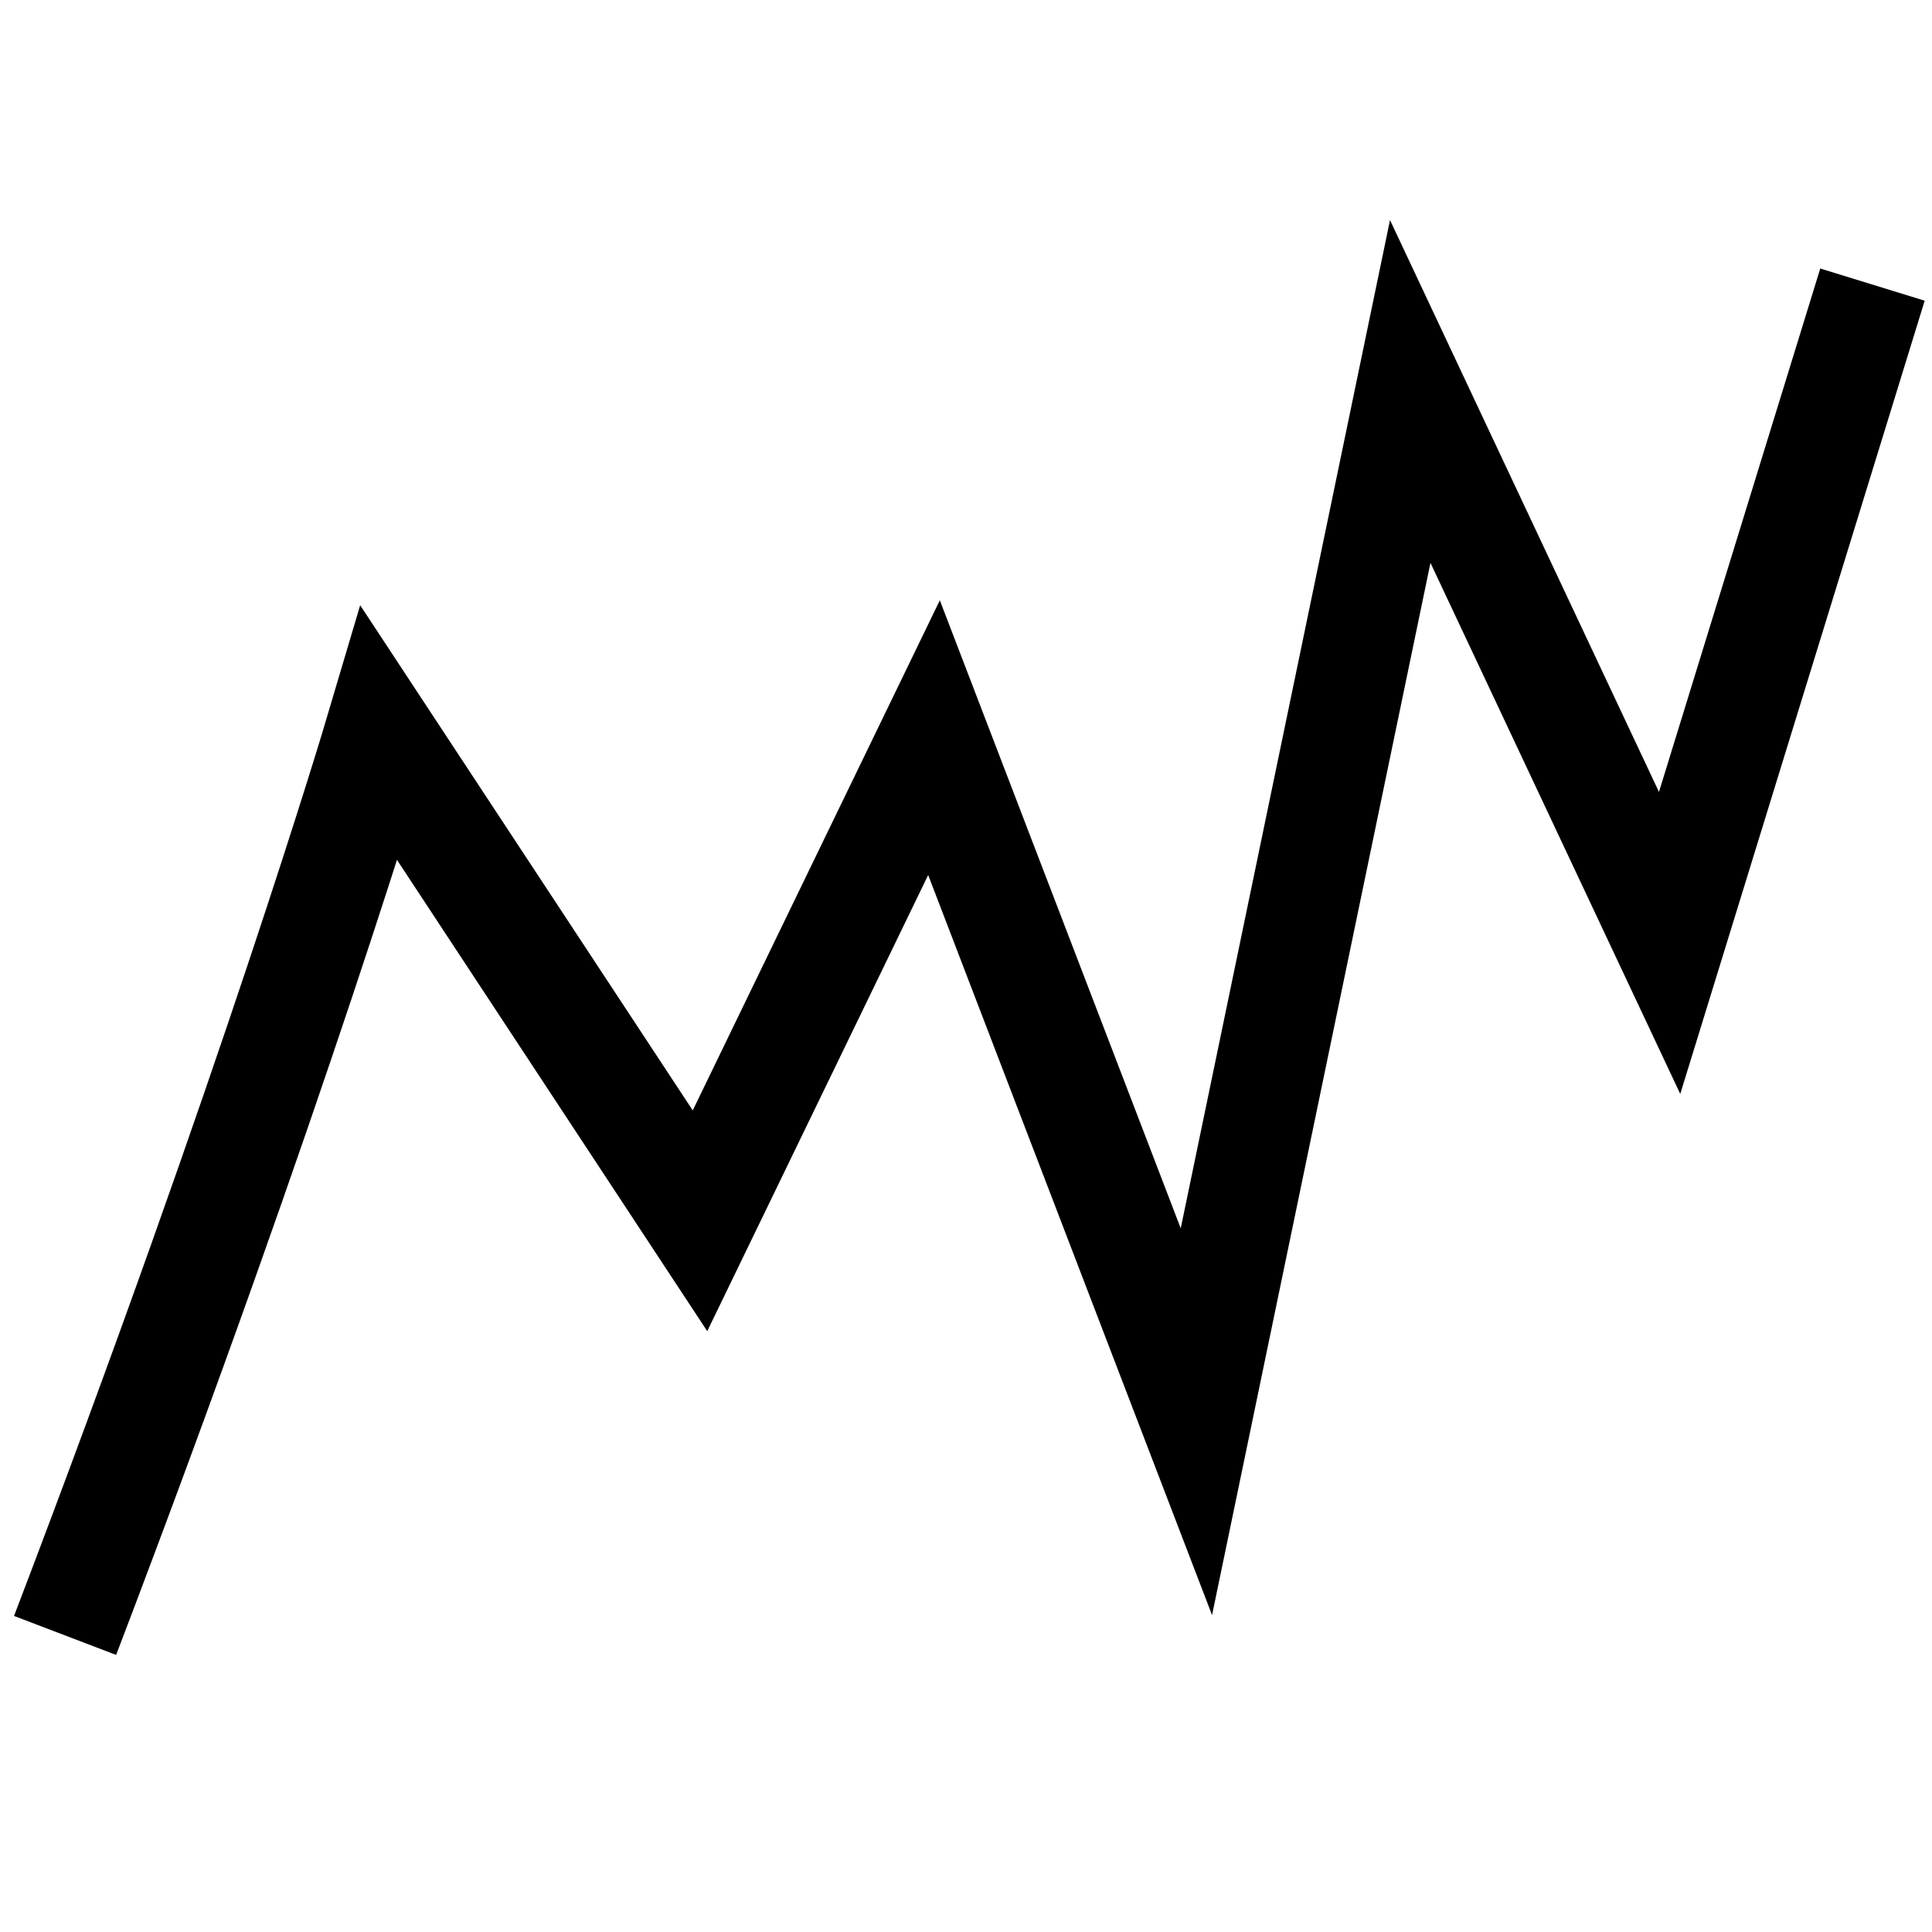 <?xml version="1.0" encoding="UTF-8" standalone="no"?>
<!-- Created with Inkscape (http://www.inkscape.org/) -->

<svg
   xmlns:dc="http://purl.org/dc/elements/1.1/"
   xmlns:cc="http://creativecommons.org/ns#"
   xmlns:rdf="http://www.w3.org/1999/02/22-rdf-syntax-ns#"
   xmlns:svg="http://www.w3.org/2000/svg"
   xmlns="http://www.w3.org/2000/svg"
   xmlns:sodipodi="http://sodipodi.sourceforge.net/DTD/sodipodi-0.dtd"
   xmlns:inkscape="http://www.inkscape.org/namespaces/inkscape"
   width="16"
   height="16"
   id="svg2"
   version="1.1"
   inkscape:version="0.48.3.1 r9886"
   sodipodi:docname="hits.svg"
   inkscape:export-filename="/home/arkascha/Projects/ownCloud/shorty-trunk-tracking-plugin/img/actions/hits.png"
   inkscape:export-xdpi="90.709999"
   inkscape:export-ydpi="90.709999">
  <title
     id="title2983">hits</title>
  <defs
     id="defs4" />
  <sodipodi:namedview
     id="base"
     pagecolor="#ffffff"
     bordercolor="#666666"
     borderopacity="1.0"
     inkscape:pageopacity="0.0"
     inkscape:pageshadow="2"
     inkscape:zoom="31.678384"
     inkscape:cx="-1.8150734"
     inkscape:cy="10.187009"
     inkscape:document-units="px"
     inkscape:current-layer="layer1"
     showgrid="false"
     inkscape:window-width="1920"
     inkscape:window-height="1114"
     inkscape:window-x="-4"
     inkscape:window-y="-4"
     inkscape:window-maximized="1" />
  <g
     inkscape:label="Layer 1"
     inkscape:groupmode="layer"
     id="layer1"
     transform="translate(0,-1036.362)">
    <path
       style="fill:none;stroke:#000000;stroke-width:0.905px;stroke-linecap:butt;stroke-linejoin:miter;stroke-opacity:1"
       d="m 0.539,1049.906 c 1.73,-4.532 2.601,-7.47 2.601,-7.47 l 2.657,4.036 1.938,-4.001 2.173,5.665 1.771,-8.532 2.148,4.567 1.68,-5.452"
       id="path2989"
       inkscape:connector-curvature="0"
       sodipodi:nodetypes="cccccccc"
       inkscape:export-xdpi="90.709999"
       inkscape:export-ydpi="90.709999" />
  </g>
</svg>
